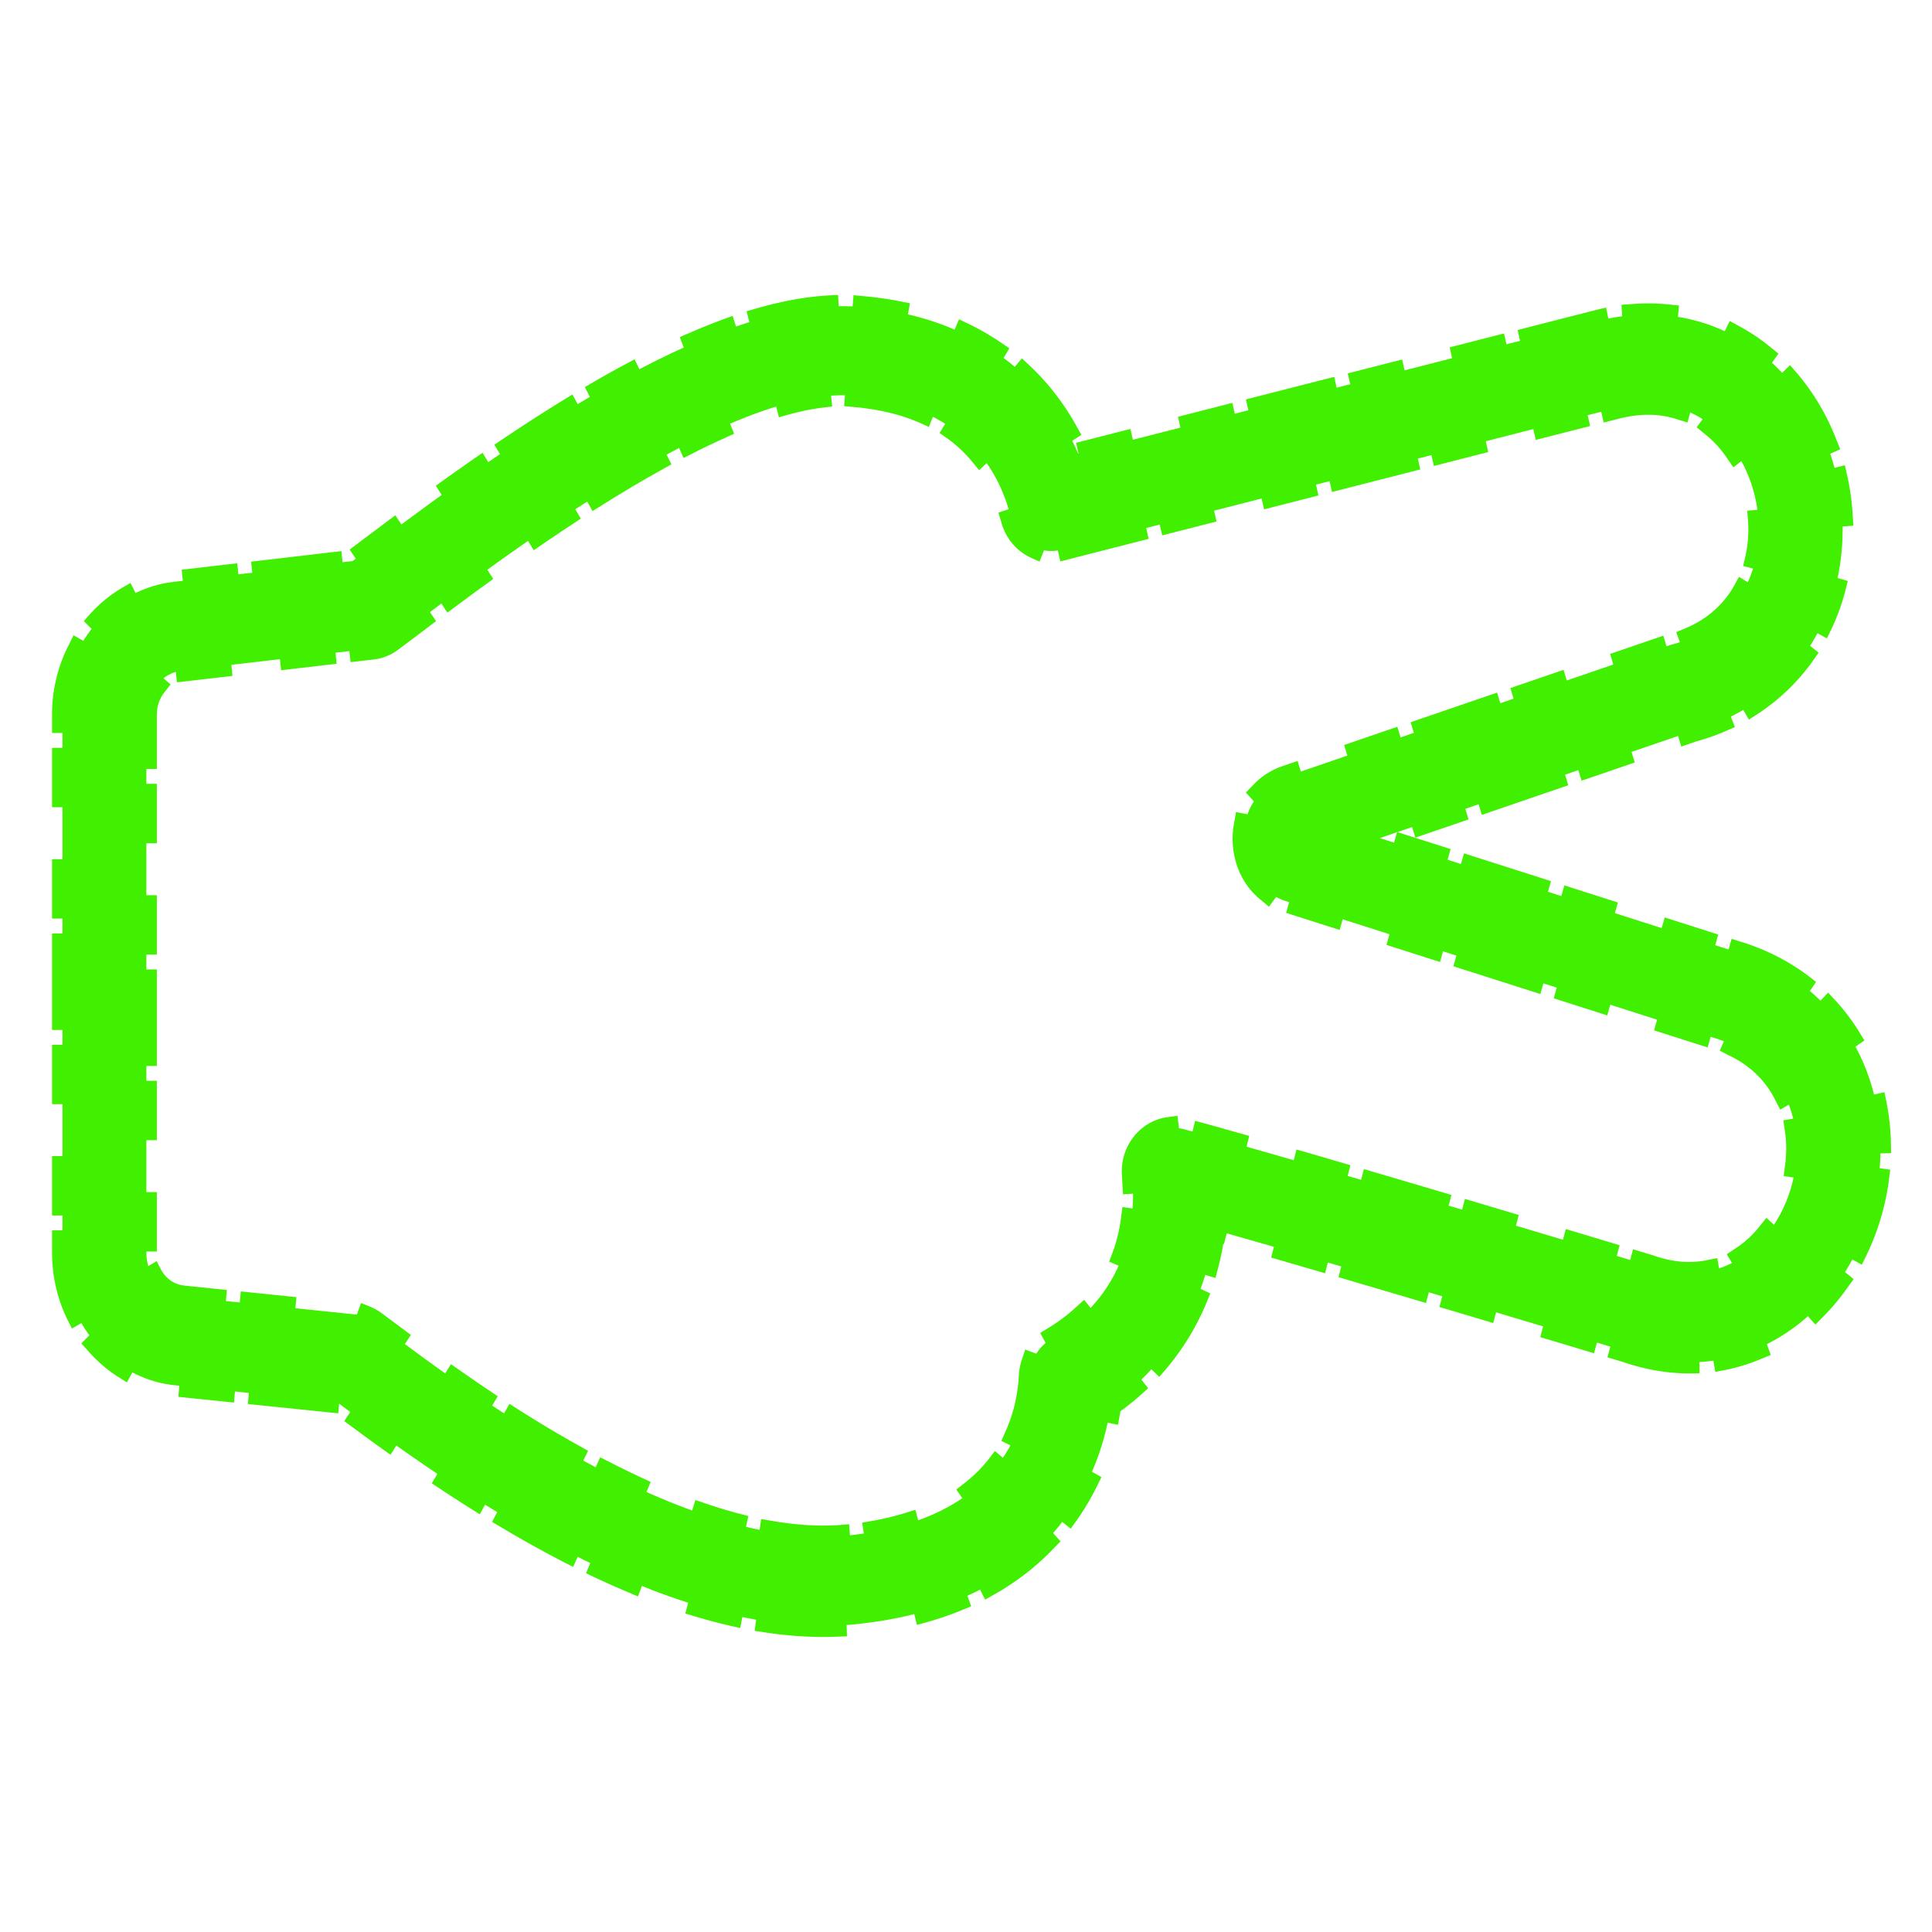 <?xml version="1.0" encoding="utf-8"?>
<svg fill="#40f000" height="203px" width="203px" version="1.1" id="Capa_1" viewBox="0 0 260.245 260.245" stroke="#40f000" stroke-width="5.725" xmlns="http://www.w3.org/2000/svg">
  <g id="SVGRepo_bgCarrier" stroke-width="0"/>
  <g id="SVGRepo_iconCarrier" transform="matrix(0, 1, -0.941, 0, 253.312, 0.001)" style="">
    <g>
      <path d="M218.783,146.7c-1.236-12.878-5.72-22.697-13.326-29.186c-5.501-4.693-11.454-6.609-16.23-7.32 c-5.591-8.444-13.769-13.598-23.562-14.885c5.629-21.146,15.459-55.701,16.354-58.843c2.831-8.742,1.594-17.433-3.498-24.501 C173.204,4.586,164.082,0.001,154.716,0l0,0c-12.251-0.001-22.262,7.448-26.124,19.44c-0.024,0.075-0.048,0.15-0.07,0.227 l-15.628,52.014L98.419,26.767C95.085,13.784,84.5,5.425,71.323,5.425c-9.09,0-17.757,4.113-23.186,11.004 c-5.28,6.703-7.014,15.275-4.88,24.138l17.863,74.287c-3.947,1.802-7.464,4.343-10.355,7.507c-5.54,6.063-8.716,14.149-9.44,24.034 c-1.416,19.325,15.805,46.4,32.837,70.336c0.519,0.729,0.999,1.403,1.41,1.986l2.774,25.312c0.834,9.182,8.646,16.217,17.89,16.217 h72.49c9.346,0,17.168-7.123,17.906-16.415l2.224-22.895c0.195-0.277,0.404-0.543,0.626-0.858 C203.214,200.585,221.191,171.8,218.783,146.7z M177.047,218.448l-2.37,24.354c-0.21,3.133-2.812,5.443-5.95,5.443h-72.49 c-3.115,0-5.705-2.275-5.945-5.381l-2.936-26.854c-0.081-1.047-0.436-2.019-1.029-2.885c-5.529-8.053-34.472-46.233-33.032-65.868 c1.178-16.073,10.226-21.171,16.433-22.774c3.161-0.817,5.093-3.992,4.329-7.167L54.924,37.755 c-3.014-12.516,6.772-20.331,16.398-20.331c6.758,0,13.438,3.854,15.552,12.64l17.753,55.087c1.313,4.073,4.842,6.099,8.37,6.099 c3.589,0,7.177-2.096,8.43-6.266l18.587-61.864C142.527,15.319,148.58,12,154.715,12c9.871,0.001,19.953,8.595,15.829,20.95 c0,0-13.245,46.454-18.426,66.731c-0.965,3.773,1.884,7.434,5.688,7.434c0.165,0,0.333-0.008,0.502-0.022 c0.771-0.064,1.575-0.102,2.404-0.102c6.445,0,14.411,2.268,19.649,11.707c1.024,1.846,2.895,3.04,5.003,3.153 c6.315,0.34,19.341,3.775,21.474,25.995c2.456,25.592-23.516,59.975-28.765,67.637 C177.469,216.364,177.119,217.383,177.047,218.448z" style="paint-order: fill markers; stroke-dashoffset: 5px; stroke-miterlimit: 32; stroke-linejoin: bevel; stroke-linecap: square; vector-effect: non-scaling-stroke; stroke-dasharray: 5, 10, 5; stroke-width: 3px;"/>
    </g>
  </g>
</svg>